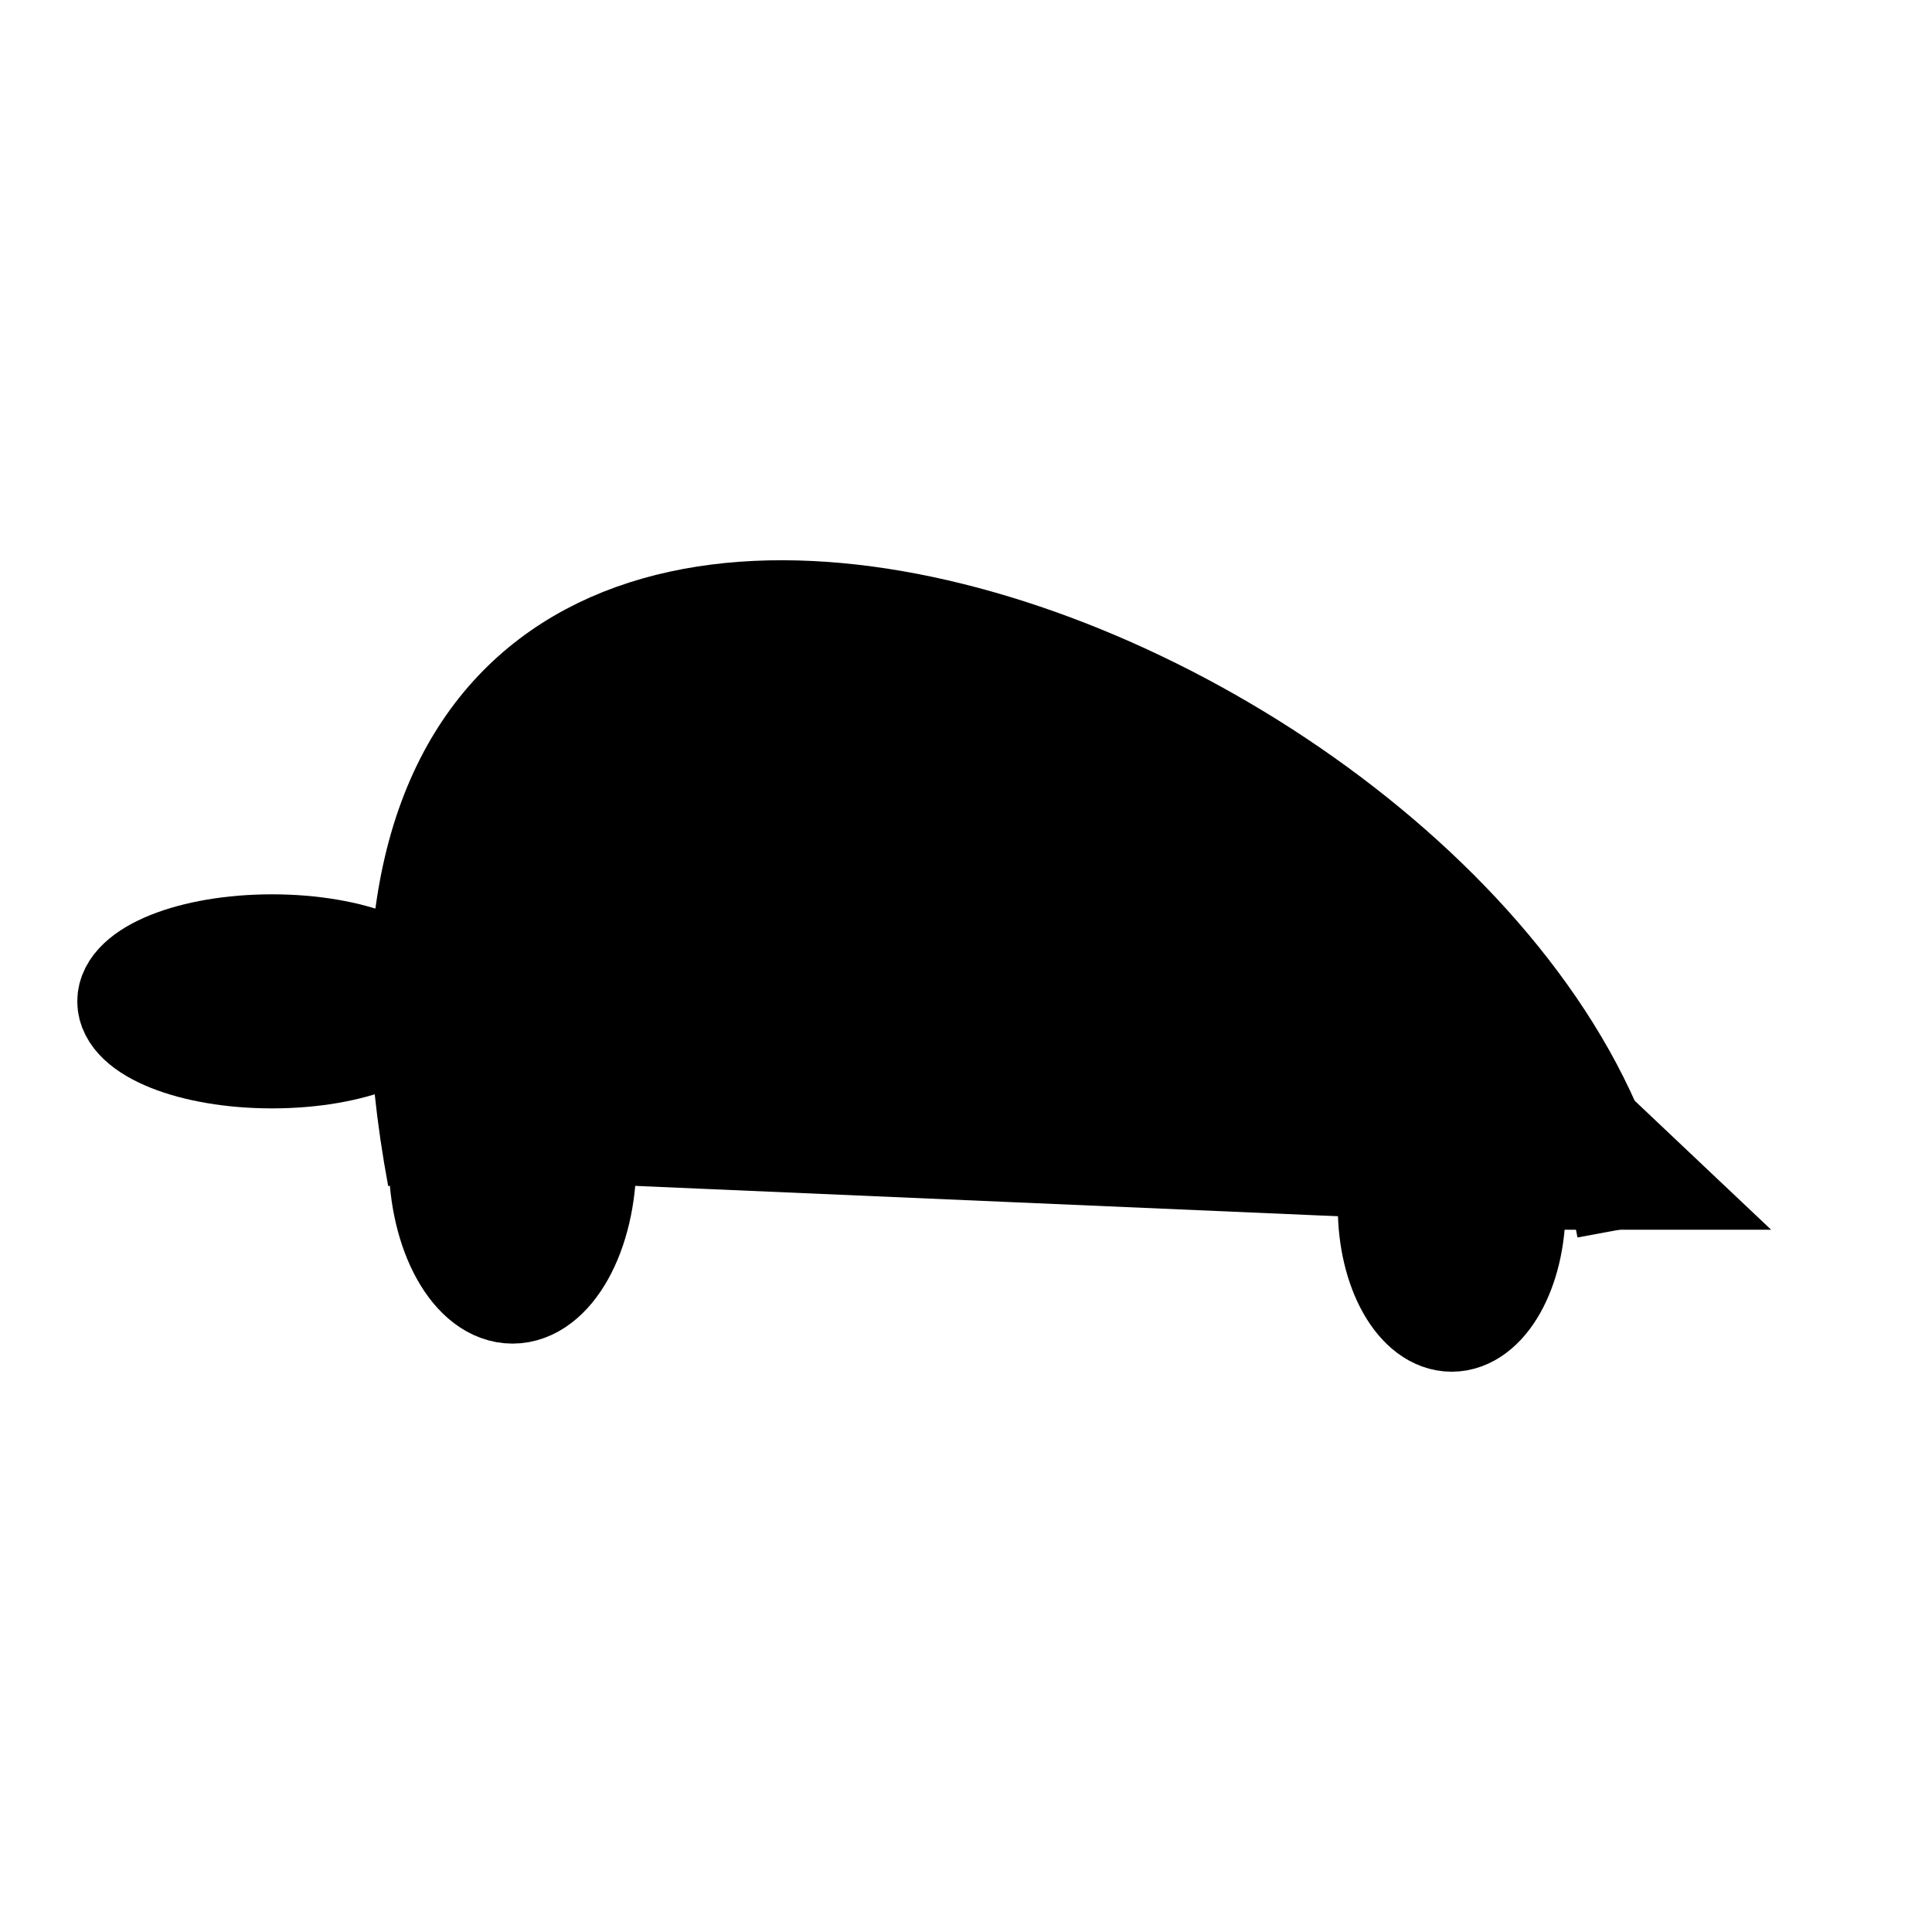 <?xml version="1.0" encoding="utf-8"?>
<svg width="100%" height="100%" viewBox="0 0 20 20" fill="none" xmlns="http://www.w3.org/2000/svg" xmlns:bx="https://boxy-svg.com">
  <g transform="matrix(1, 0, 0, 1, -0.811, 0)">
    <path style="stroke: rgb(0, 0, 0); fill: rgb(0, 0, 0);" d="M 5.321 12.187 C 3.44 2.038 16.551 6.893 17.633 12.719"/>
    <ellipse style="stroke: rgb(0, 0, 0); fill: rgb(0, 0, 0);" cx="3.627" cy="10.366" rx="1.516" ry="0.608"/>
    <ellipse style="stroke: rgb(0, 0, 0); fill: rgb(0, 0, 0);" cx="15.839" cy="12.498" rx="0.679" ry="1.202"/>
    <ellipse style="stroke: rgb(0, 0, 0); fill: rgb(0, 0, 0);" cx="6.117" cy="12.006" rx="0.782" ry="1.403"/>
    <path d="M 17.504 11.866 L 17.889 12.23 L 17.119 12.23 L 17.504 11.866 Z" style="fill: rgb(216, 216, 216); stroke: rgb(0, 0, 0);" bx:shape="triangle 17.119 11.866 0.77 0.364 0.5 0 1@27e955e3"/>
  </g>
</svg>
